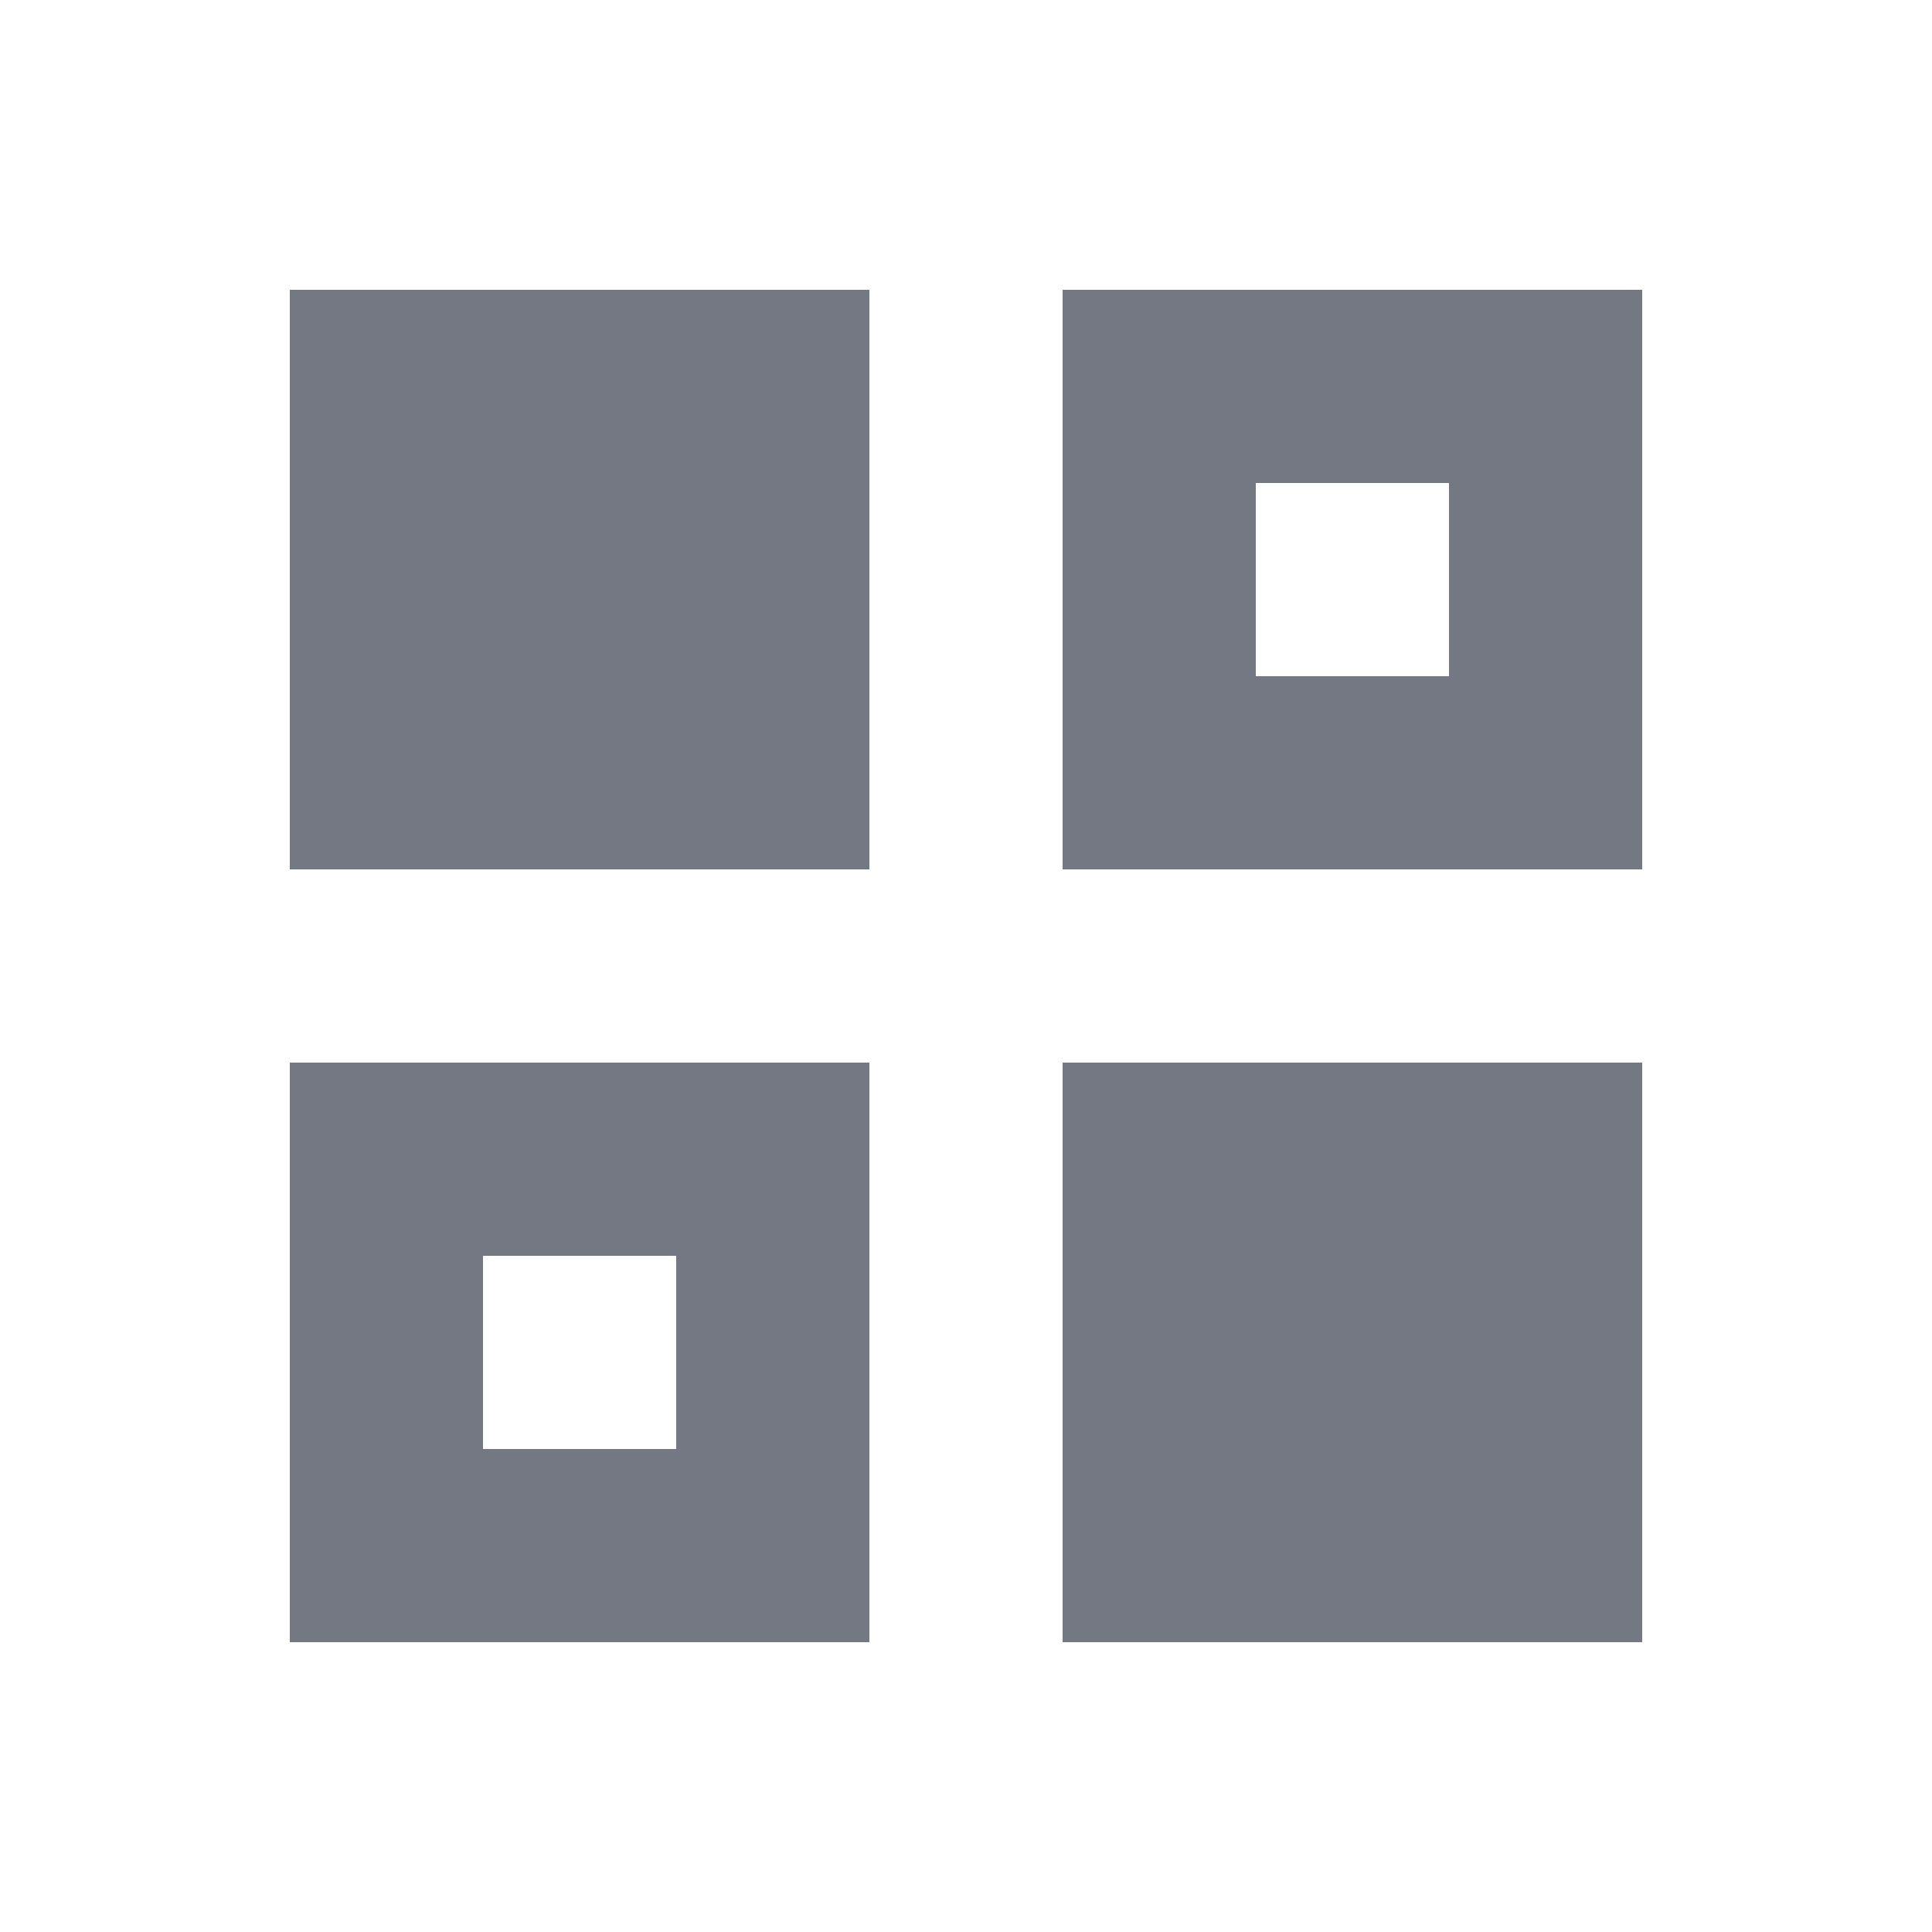<?xml version="1.0" encoding="UTF-8"?>
<svg width="20px" height="20px" viewBox="0 0 20 20" version="1.1" xmlns="http://www.w3.org/2000/svg" xmlns:xlink="http://www.w3.org/1999/xlink">
    <!-- Generator: Sketch 55 (78076) - https://sketchapp.com -->
    <title>z</title>
    <desc>Created with Sketch.</desc>
    <g id="PC-端设计稿" stroke="none" stroke-width="1" fill="none" fill-rule="evenodd">
        <g id="图标状态" transform="translate(-384, -423)">
            <g id="切片" transform="translate(286, 221)"></g>
            <g id="顶部icon" transform="translate(289, 423)">
                <g id="编组-8" transform="translate(98, 3)">
                    <rect id="矩形" fill="#737882" x="0" y="0" width="6" height="6"></rect>
                    <rect id="矩形" stroke="#737882" stroke-width="2" x="9" y="1" width="4" height="4"></rect>
                    <rect id="矩形" stroke="#737882" stroke-width="2" x="1" y="9" width="4" height="4"></rect>
                    <rect id="矩形" fill="#737882" x="8" y="8" width="6" height="6"></rect>
                </g>
            </g>
        </g>
    </g>
</svg>